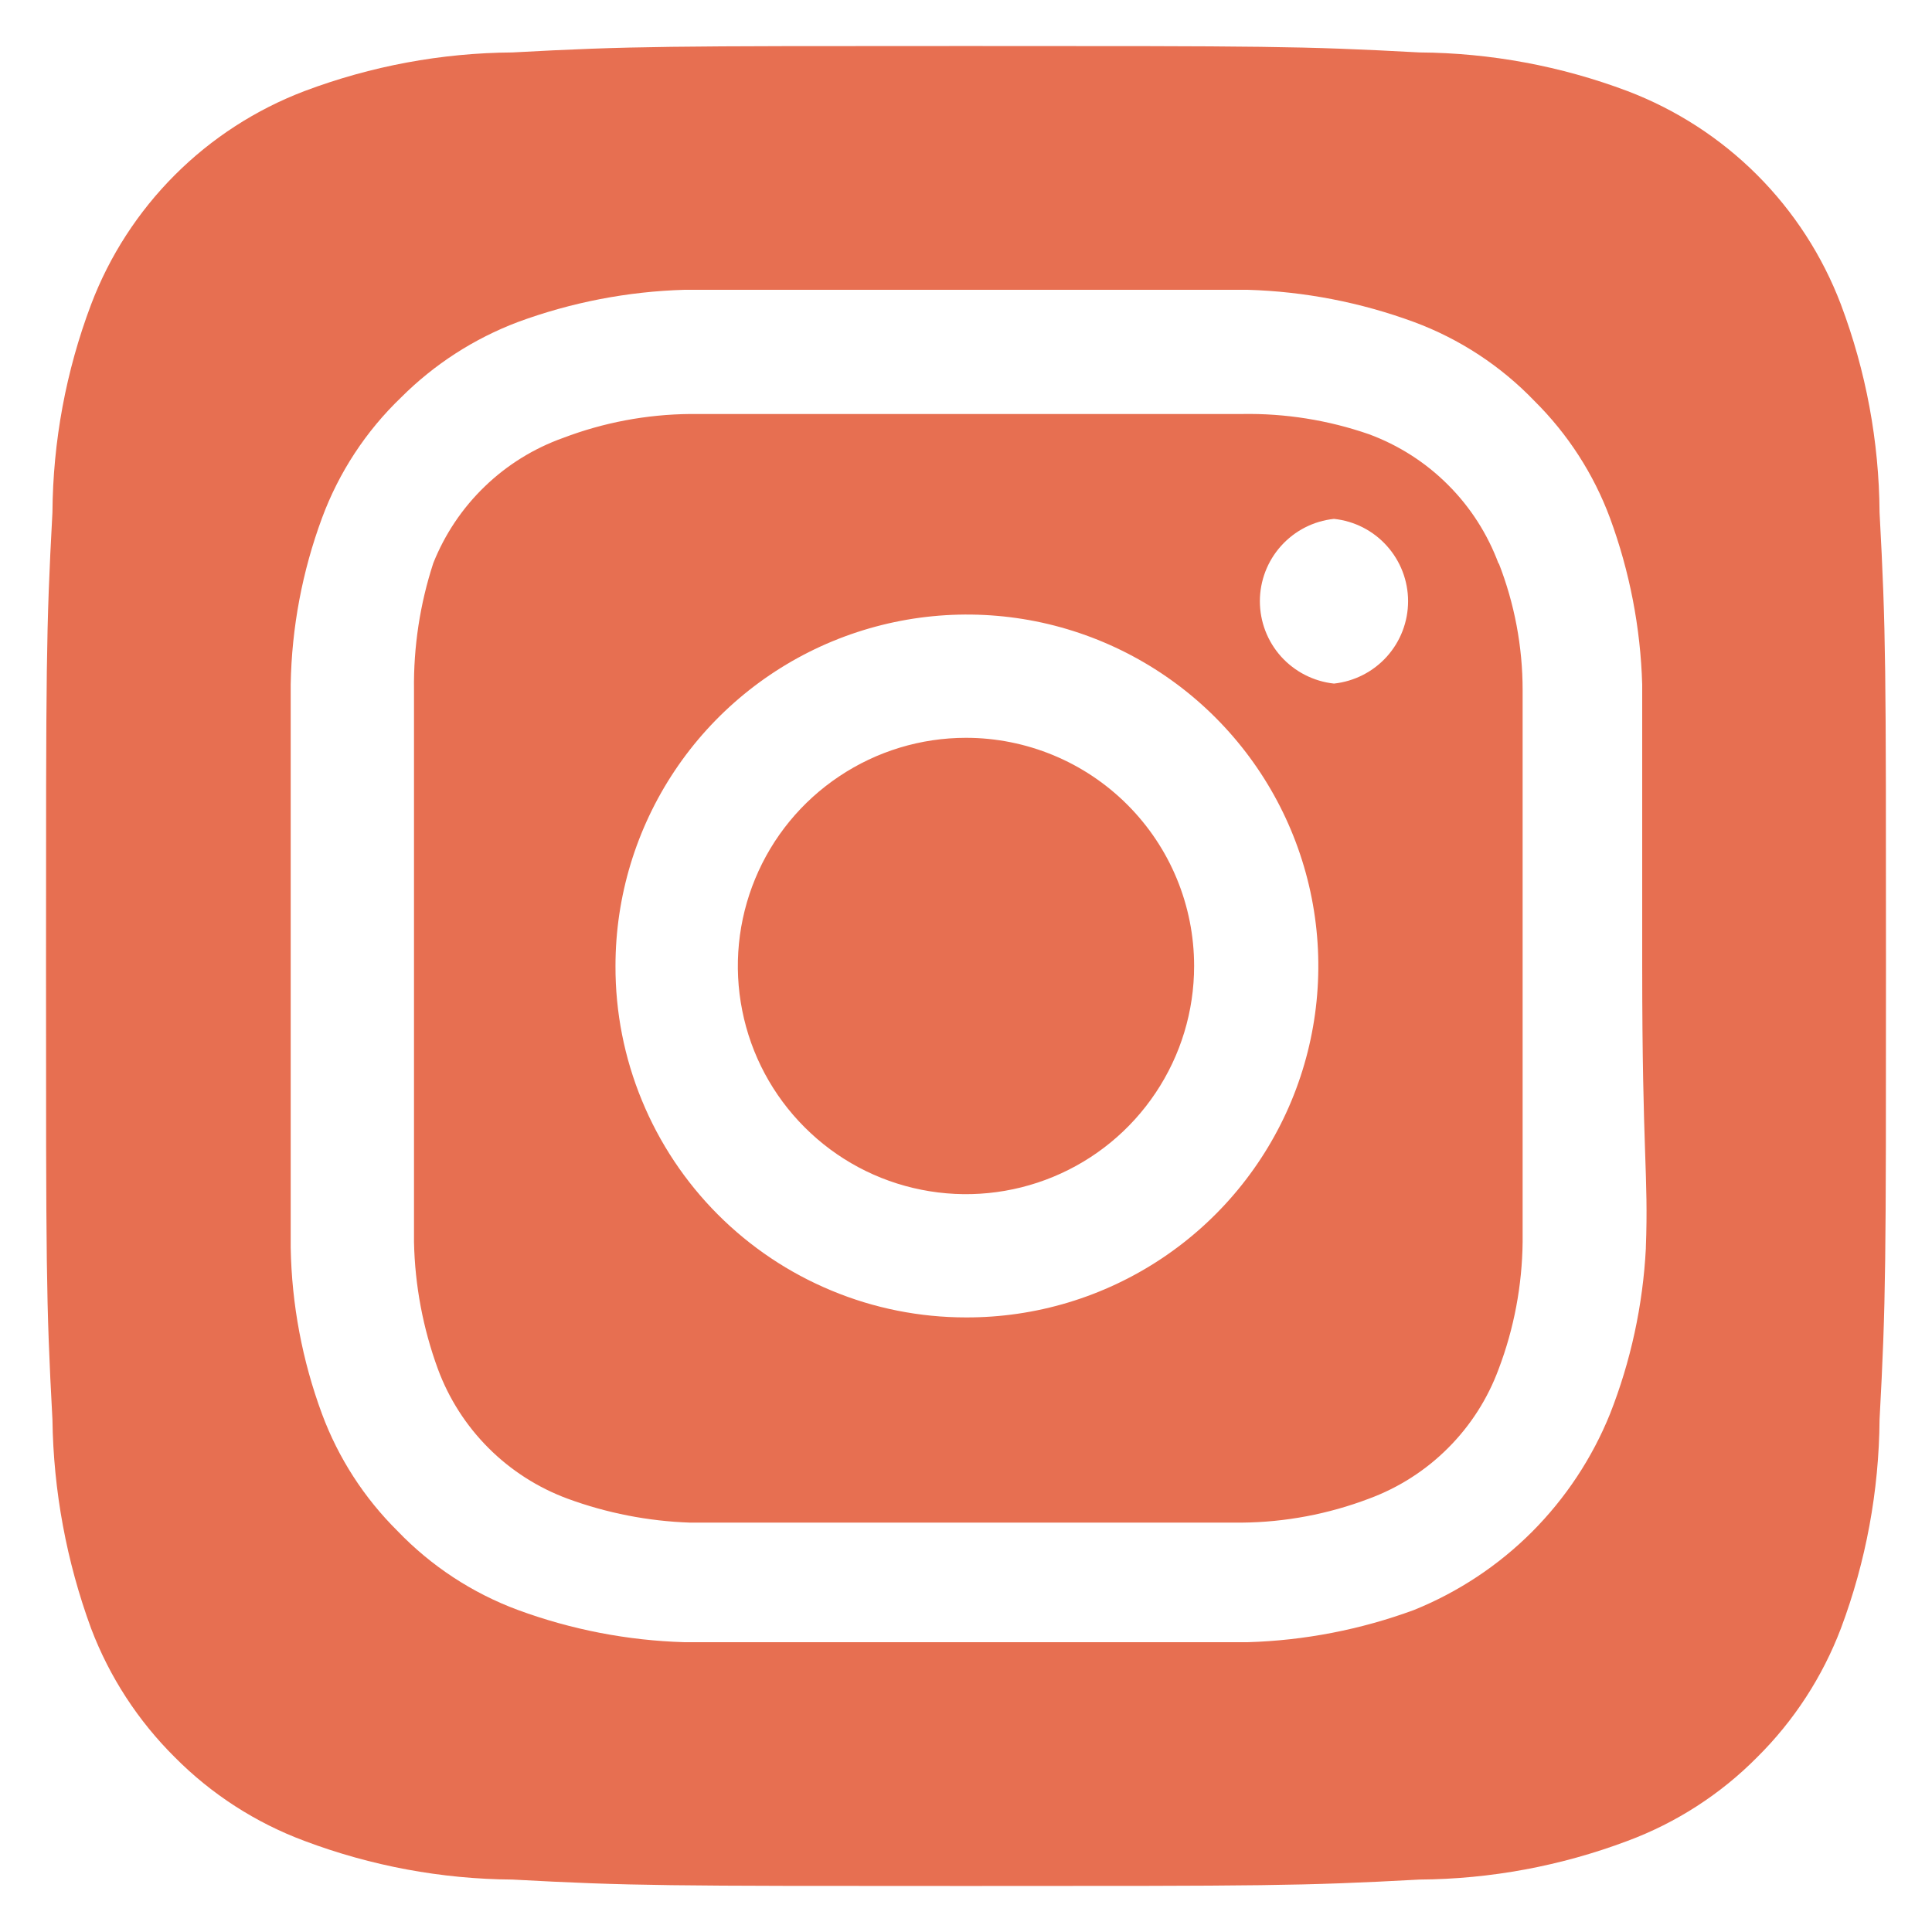 <svg width="28" height="28" viewBox="0 0 28 28" fill="none" xmlns="http://www.w3.org/2000/svg">
<path d="M14 10.693C13.346 10.693 12.707 10.887 12.163 11.251C11.619 11.614 11.195 12.13 10.945 12.735C10.695 13.339 10.629 14.004 10.757 14.645C10.884 15.287 11.199 15.876 11.662 16.338C12.124 16.801 12.713 17.116 13.355 17.243C13.996 17.371 14.661 17.305 15.265 17.055C15.87 16.805 16.386 16.381 16.749 15.837C17.113 15.293 17.306 14.654 17.306 14C17.306 13.566 17.221 13.136 17.055 12.735C16.889 12.333 16.645 11.969 16.338 11.662C16.031 11.355 15.666 11.111 15.265 10.945C14.864 10.779 14.434 10.693 14 10.693ZM27.24 7.427C27.233 6.397 27.043 5.377 26.68 4.413C26.412 3.708 25.998 3.068 25.465 2.535C24.932 2.002 24.291 1.588 23.587 1.32C22.623 0.957 21.603 0.767 20.573 0.76C18.853 0.667 18.346 0.667 14 0.667C9.653 0.667 9.146 0.667 7.426 0.76C6.397 0.767 5.377 0.957 4.413 1.32C3.708 1.588 3.068 2.002 2.535 2.535C2.002 3.068 1.587 3.708 1.32 4.413C0.956 5.377 0.767 6.397 0.76 7.427C0.667 9.147 0.667 9.653 0.667 14C0.667 18.347 0.667 18.853 0.76 20.573C0.774 21.607 0.964 22.63 1.32 23.6C1.586 24.302 2 24.938 2.533 25.467C3.064 26.003 3.706 26.417 4.413 26.68C5.377 27.043 6.397 27.233 7.426 27.24C9.146 27.333 9.653 27.333 14 27.333C18.346 27.333 18.853 27.333 20.573 27.24C21.603 27.233 22.623 27.043 23.587 26.68C24.294 26.417 24.936 26.003 25.466 25.467C26 24.938 26.413 24.302 26.68 23.6C27.043 22.632 27.232 21.607 27.24 20.573C27.333 18.853 27.333 18.347 27.333 14C27.333 9.653 27.333 9.147 27.24 7.427ZM23.853 18.093C23.81 18.916 23.635 19.727 23.333 20.493C23.074 21.133 22.689 21.714 22.202 22.202C21.714 22.69 21.133 23.074 20.493 23.333C19.719 23.618 18.904 23.776 18.08 23.8H9.92C9.095 23.776 8.28 23.618 7.506 23.333C6.845 23.088 6.248 22.696 5.76 22.187C5.277 21.708 4.904 21.131 4.667 20.493C4.381 19.72 4.227 18.904 4.213 18.08V9.92C4.227 9.096 4.381 8.28 4.667 7.507C4.912 6.845 5.304 6.248 5.813 5.76C6.294 5.279 6.871 4.907 7.506 4.667C8.28 4.382 9.095 4.224 9.92 4.2H18.08C18.904 4.224 19.719 4.382 20.493 4.667C21.154 4.912 21.752 5.304 22.24 5.813C22.723 6.292 23.096 6.869 23.333 7.507C23.618 8.281 23.776 9.096 23.8 9.92V14C23.8 16.747 23.893 17.027 23.853 18.08V18.093ZM21.72 8.173C21.561 7.743 21.311 7.351 20.986 7.027C20.662 6.702 20.27 6.452 19.84 6.293C19.248 6.088 18.626 5.989 18 6H10C9.371 6.006 8.748 6.123 8.16 6.347C7.736 6.498 7.349 6.738 7.025 7.051C6.7 7.364 6.447 7.742 6.28 8.16C6.086 8.754 5.992 9.375 6 10V18C6.013 18.628 6.13 19.25 6.346 19.84C6.505 20.271 6.756 20.662 7.08 20.986C7.405 21.311 7.796 21.561 8.226 21.72C8.795 21.929 9.394 22.046 10 22.067H18C18.629 22.061 19.252 21.943 19.84 21.72C20.27 21.561 20.662 21.311 20.986 20.986C21.311 20.662 21.561 20.271 21.72 19.84C21.943 19.252 22.06 18.629 22.067 18V10C22.067 9.37 21.949 8.746 21.72 8.16V8.173ZM14 19.093C13.332 19.093 12.67 18.962 12.053 18.705C11.435 18.449 10.875 18.074 10.403 17.601C9.931 17.128 9.557 16.566 9.303 15.948C9.048 15.33 8.918 14.668 8.92 14C8.92 12.992 9.219 12.007 9.779 11.169C10.339 10.331 11.136 9.678 12.067 9.293C12.999 8.908 14.023 8.808 15.012 9.005C16 9.203 16.908 9.69 17.619 10.403C18.331 11.117 18.815 12.026 19.01 13.014C19.205 14.003 19.102 15.028 18.715 15.958C18.327 16.889 17.672 17.683 16.833 18.241C15.994 18.799 15.008 19.096 14 19.093ZM19.333 9.907C19.038 9.875 18.766 9.736 18.567 9.516C18.369 9.296 18.259 9.01 18.259 8.713C18.259 8.417 18.369 8.131 18.567 7.911C18.766 7.69 19.038 7.551 19.333 7.52C19.628 7.551 19.901 7.69 20.099 7.911C20.297 8.131 20.407 8.417 20.407 8.713C20.407 9.01 20.297 9.296 20.099 9.516C19.901 9.736 19.628 9.875 19.333 9.907Z" fill="#E76F51"/>
</svg>
